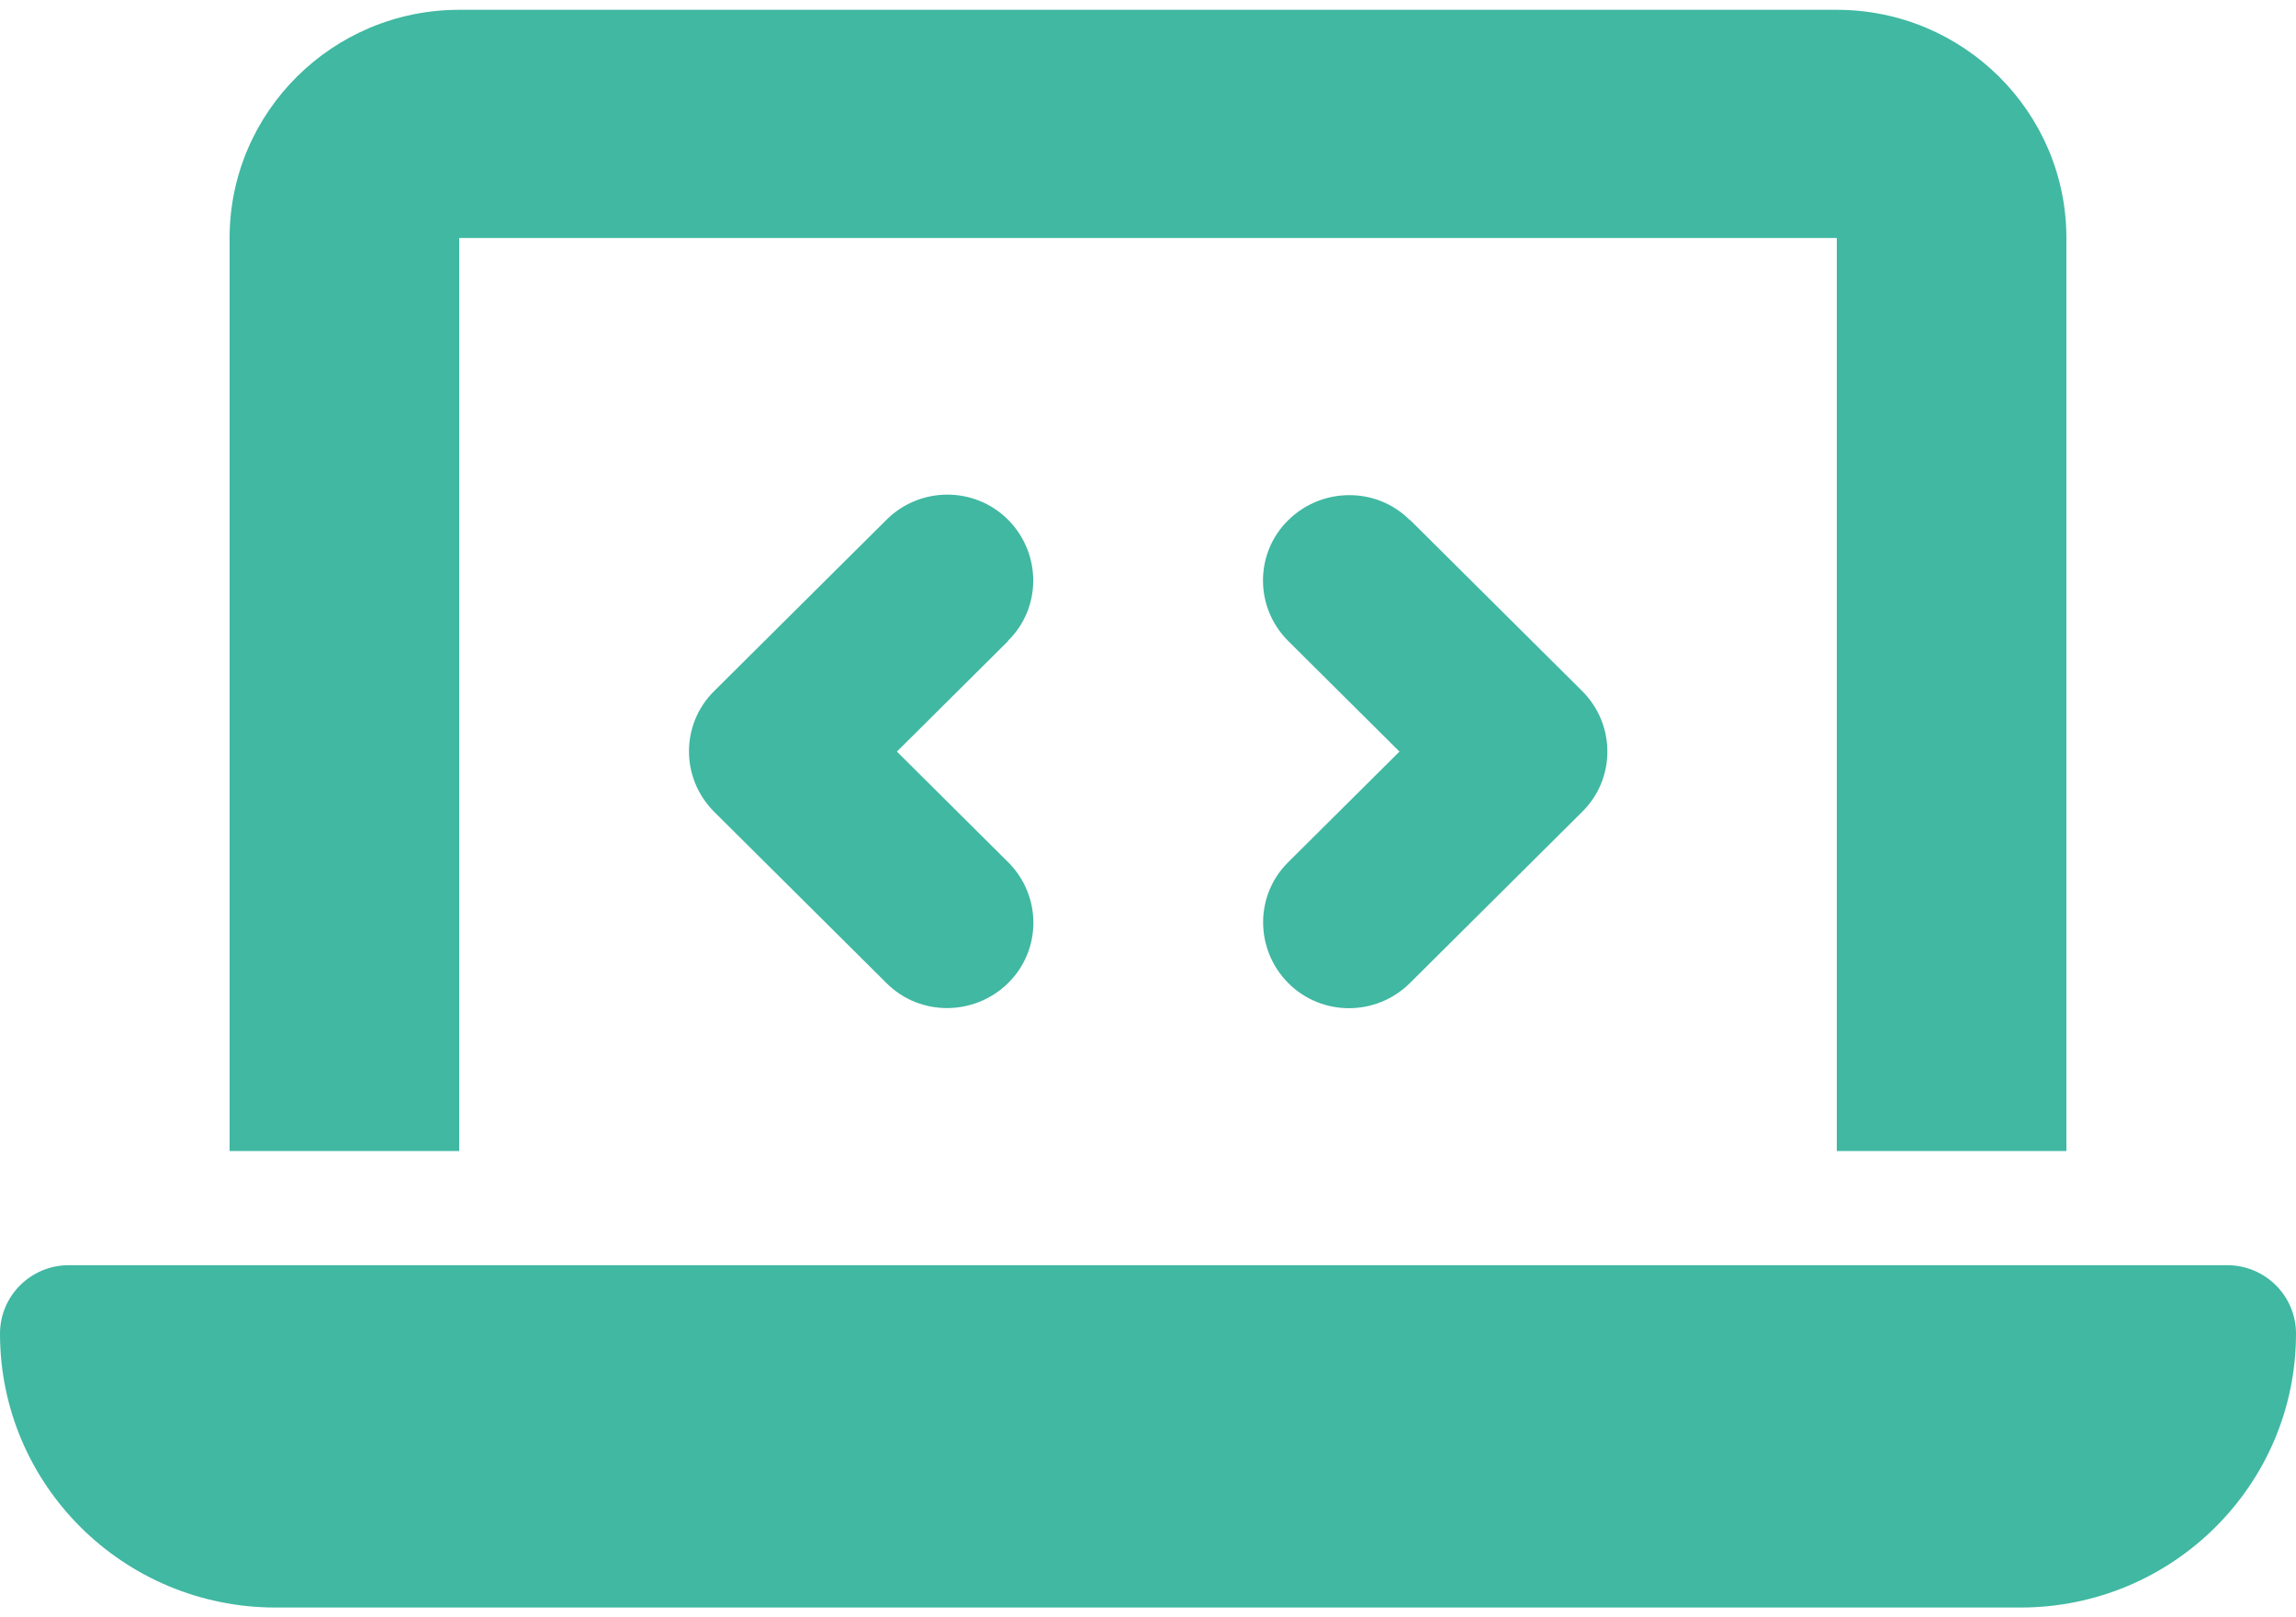 <svg width="44" height="31" viewBox="0 0 44 31" fill="none" xmlns="http://www.w3.org/2000/svg">
<path d="M4.4 4.562C4.4 2.149 6.373 0.188 8.8 0.188H35.2C37.627 0.188 39.6 2.149 39.6 4.562V22.062H35.2V4.562H8.8V22.062H4.4V4.562ZM0 25.562C0 24.838 0.591 24.25 1.32 24.25H42.68C43.409 24.25 44 24.838 44 25.562C44 28.461 41.635 30.812 38.72 30.812H5.28C2.365 30.812 0 28.461 0 25.562ZM19.319 12.287L17.188 14.406L19.319 16.525C19.965 17.168 19.965 18.207 19.319 18.843C18.672 19.479 17.628 19.485 16.988 18.843L13.688 15.562C13.042 14.919 13.042 13.88 13.688 13.244L16.988 9.963C17.634 9.32 18.679 9.32 19.319 9.963C19.958 10.605 19.965 11.645 19.319 12.28V12.287ZM27.019 9.963L30.319 13.244C30.965 13.887 30.965 14.926 30.319 15.562L27.019 18.843C26.372 19.485 25.328 19.485 24.688 18.843C24.049 18.2 24.042 17.161 24.688 16.525L26.819 14.406L24.688 12.287C24.042 11.645 24.042 10.605 24.688 9.97C25.334 9.334 26.379 9.327 27.019 9.97V9.963Z" fill="#40B8A2"/>
</svg>
